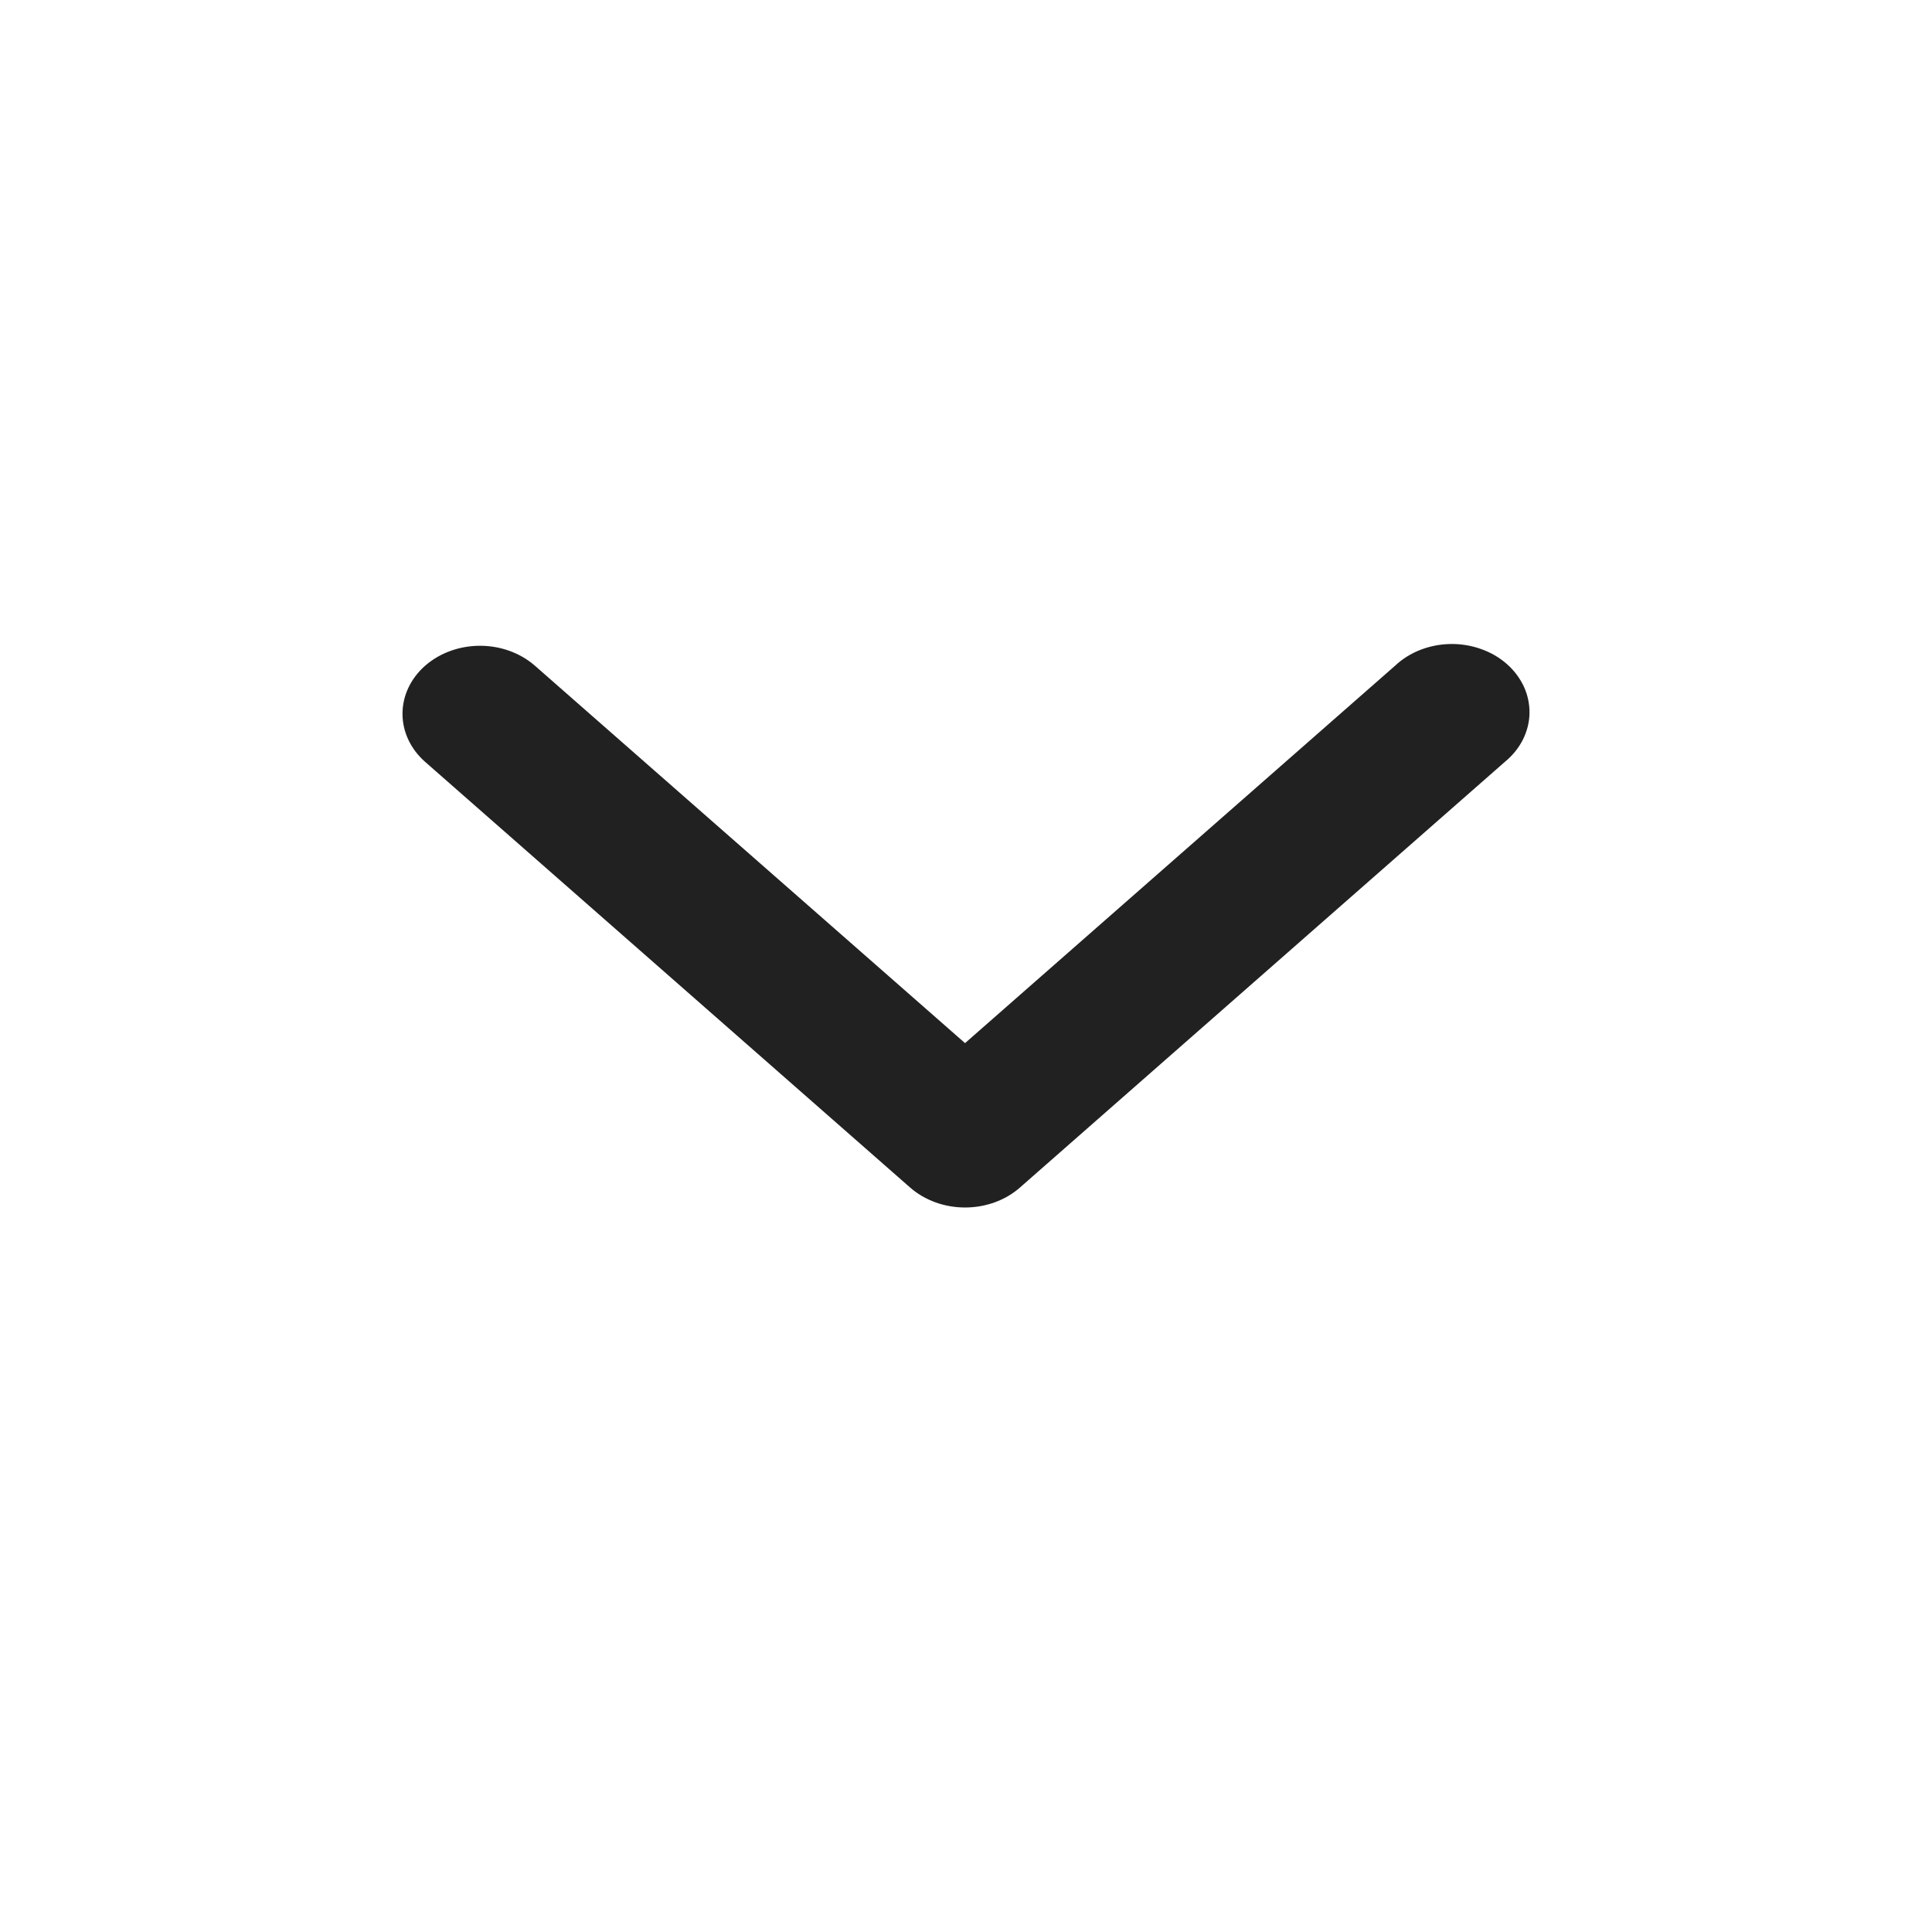 <svg width="24" height="24" viewBox="0 0 24 24" fill="none" xmlns="http://www.w3.org/2000/svg">
<path fill-rule="evenodd" clip-rule="evenodd" d="M5.282 8.269C5.463 8.111 5.708 8.022 5.963 8.022C6.219 8.022 6.463 8.111 6.644 8.269L11.988 12.958L17.331 8.269C17.419 8.186 17.526 8.119 17.644 8.073C17.762 8.027 17.89 8.002 18.019 8C18.148 7.998 18.277 8.019 18.397 8.062C18.517 8.104 18.626 8.167 18.718 8.248C18.809 8.328 18.881 8.424 18.93 8.529C18.978 8.634 19.002 8.747 19 8.861C18.998 8.974 18.969 9.086 18.917 9.19C18.864 9.294 18.788 9.387 18.693 9.465L12.669 14.753C12.489 14.911 12.244 15 11.988 15C11.733 15 11.488 14.911 11.307 14.753L5.282 9.465C5.101 9.306 5 9.091 5 8.867C5 8.643 5.101 8.428 5.282 8.269Z" fill="#212121"/>
</svg>
